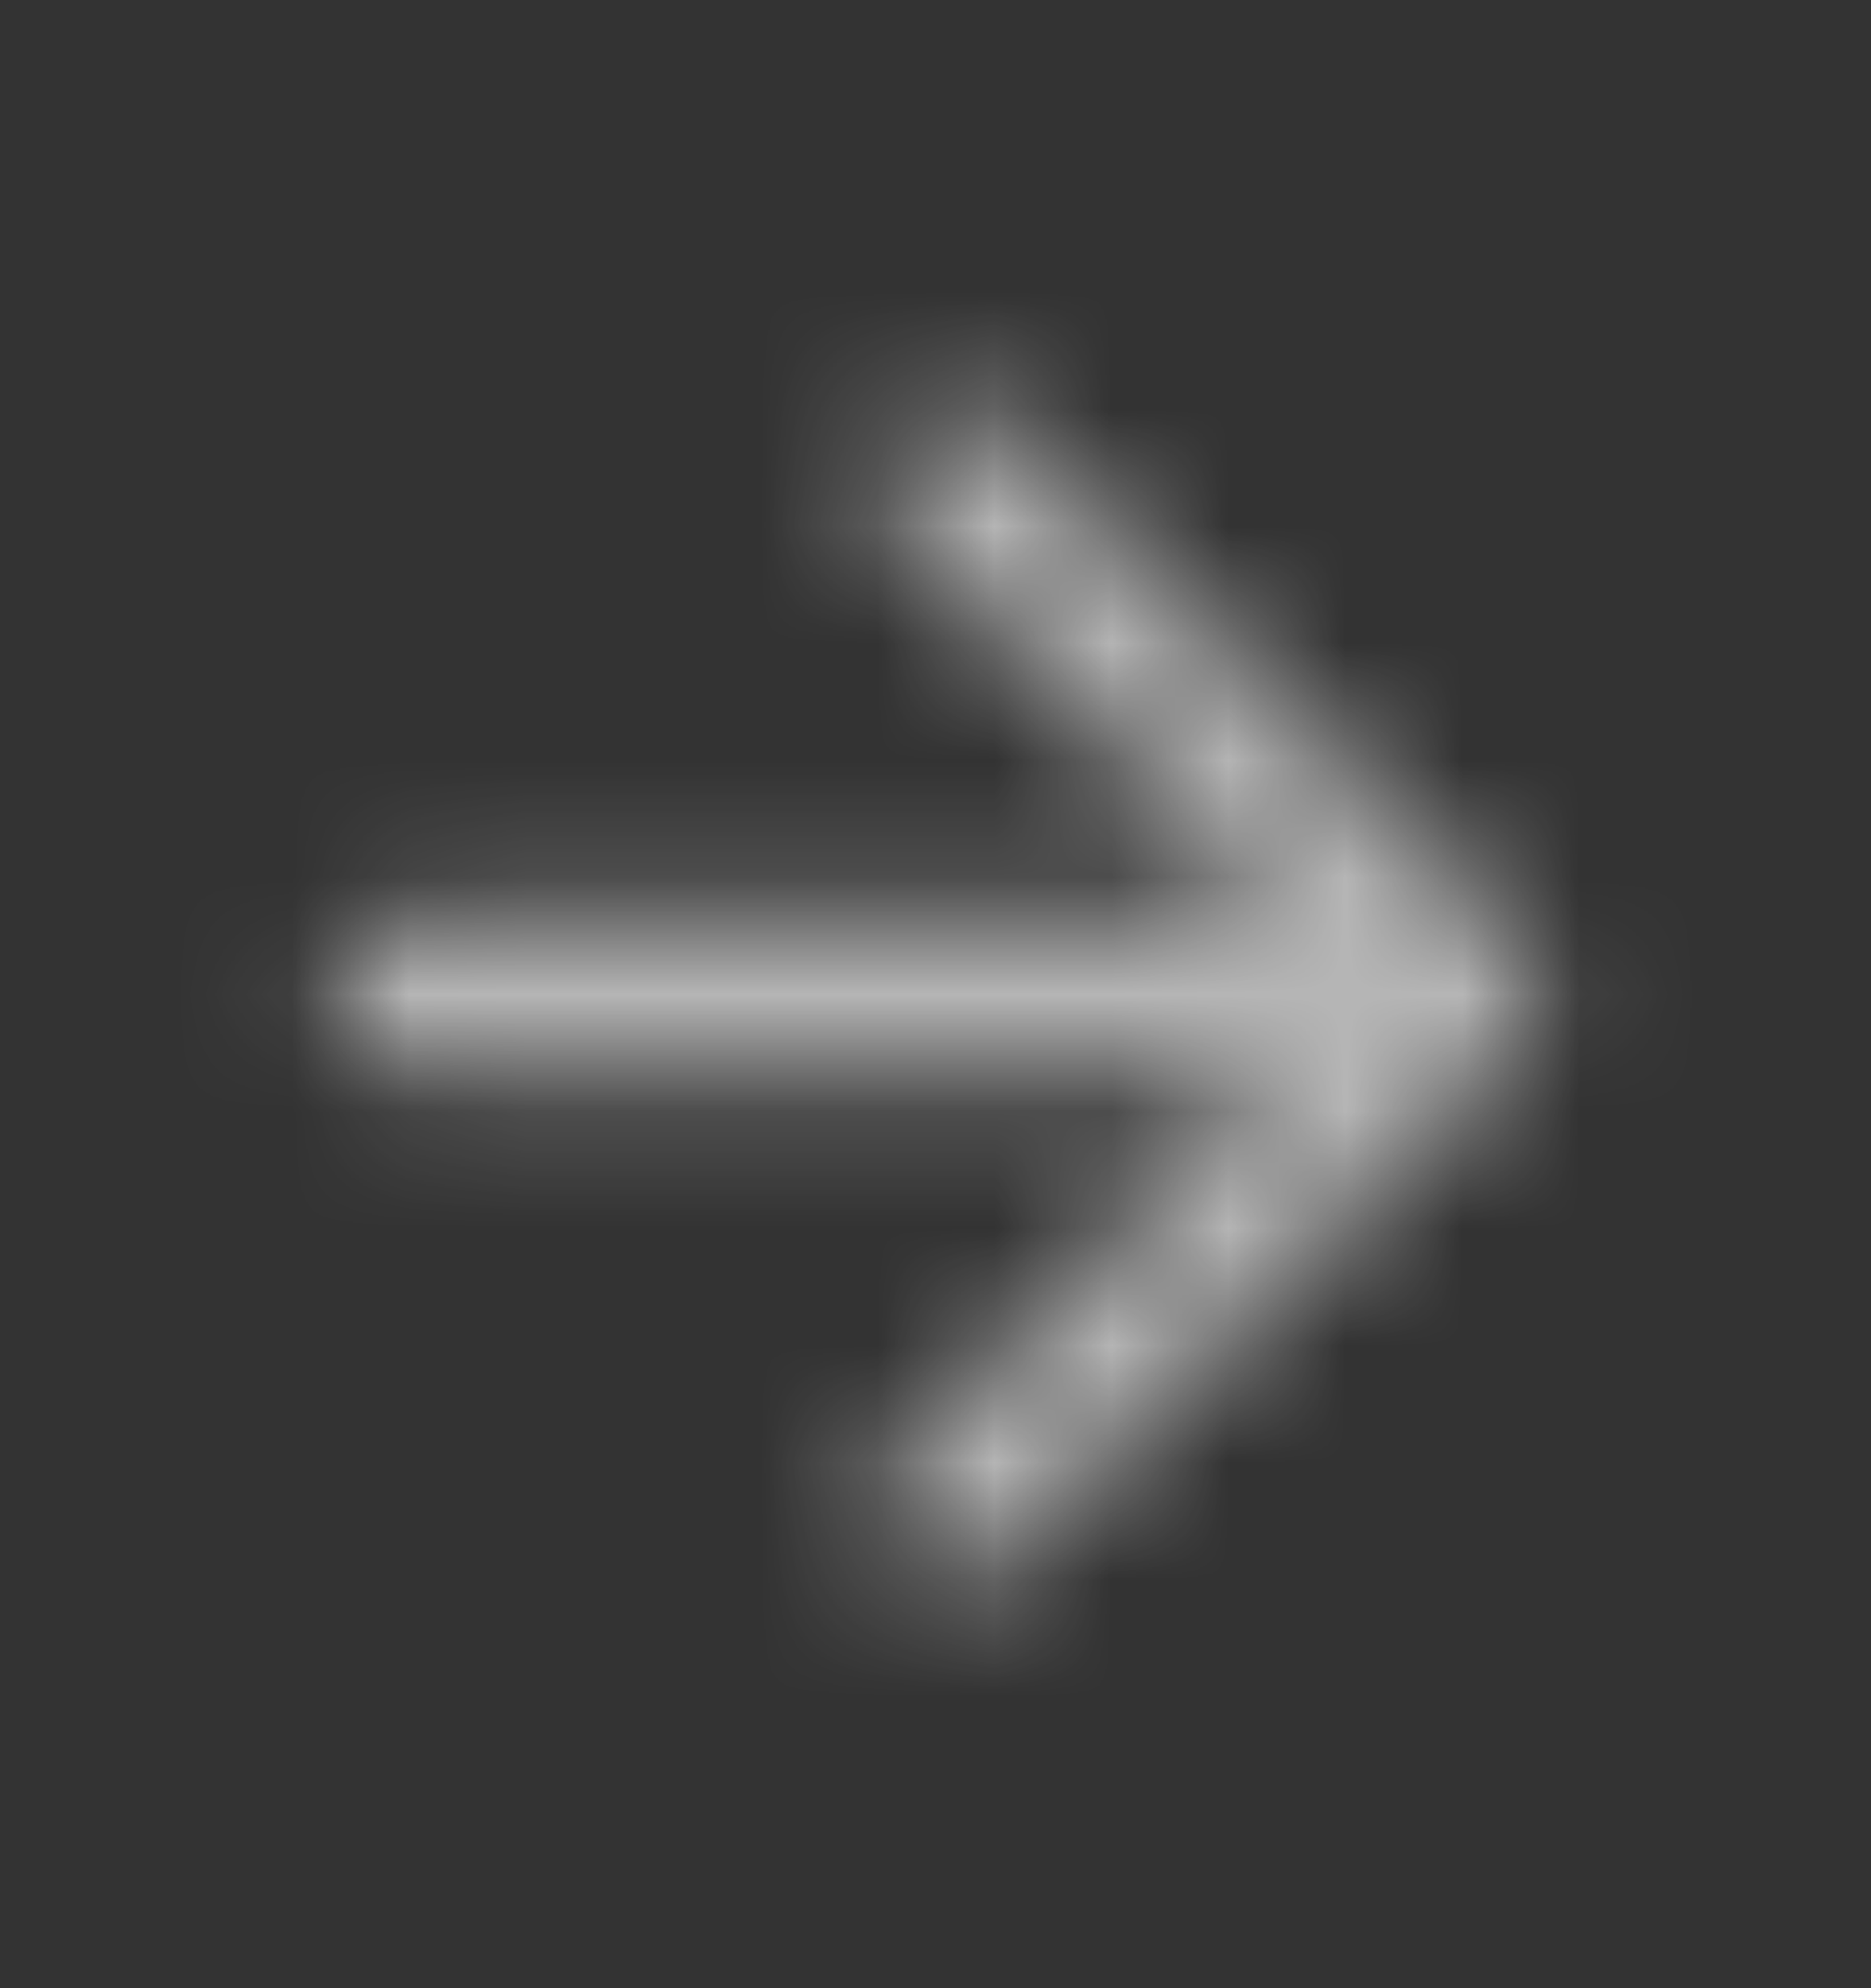 <svg width="16" height="17" viewBox="0 0 16 17" fill="none" xmlns="http://www.w3.org/2000/svg">
<rect x="0" y="0" width="16" height="17" fill="#333333" stroke="none"/>
<mask id="mask0_429_1098" style="mask-type:alpha" maskUnits="userSpaceOnUse" x="2" y="3" width="12" height="11">
<path d="M3.473 9.167H10.92L7.667 12.42C7.407 12.68 7.407 13.107 7.667 13.367C7.927 13.627 8.347 13.627 8.607 13.367L13 8.973C13.26 8.713 13.26 8.293 13 8.033L8.613 3.633C8.489 3.509 8.32 3.438 8.143 3.438C7.967 3.438 7.798 3.509 7.673 3.633C7.413 3.893 7.413 4.313 7.673 4.573L10.92 7.833H3.473C3.107 7.833 2.807 8.133 2.807 8.5C2.807 8.867 3.107 9.167 3.473 9.167Z" fill="black"/>
</mask>
<g mask="url(#mask0_429_1098)">
<rect y="0.5" width="16" height="16" fill="white" fill-opacity="0.64"/>
</g>
</svg>

